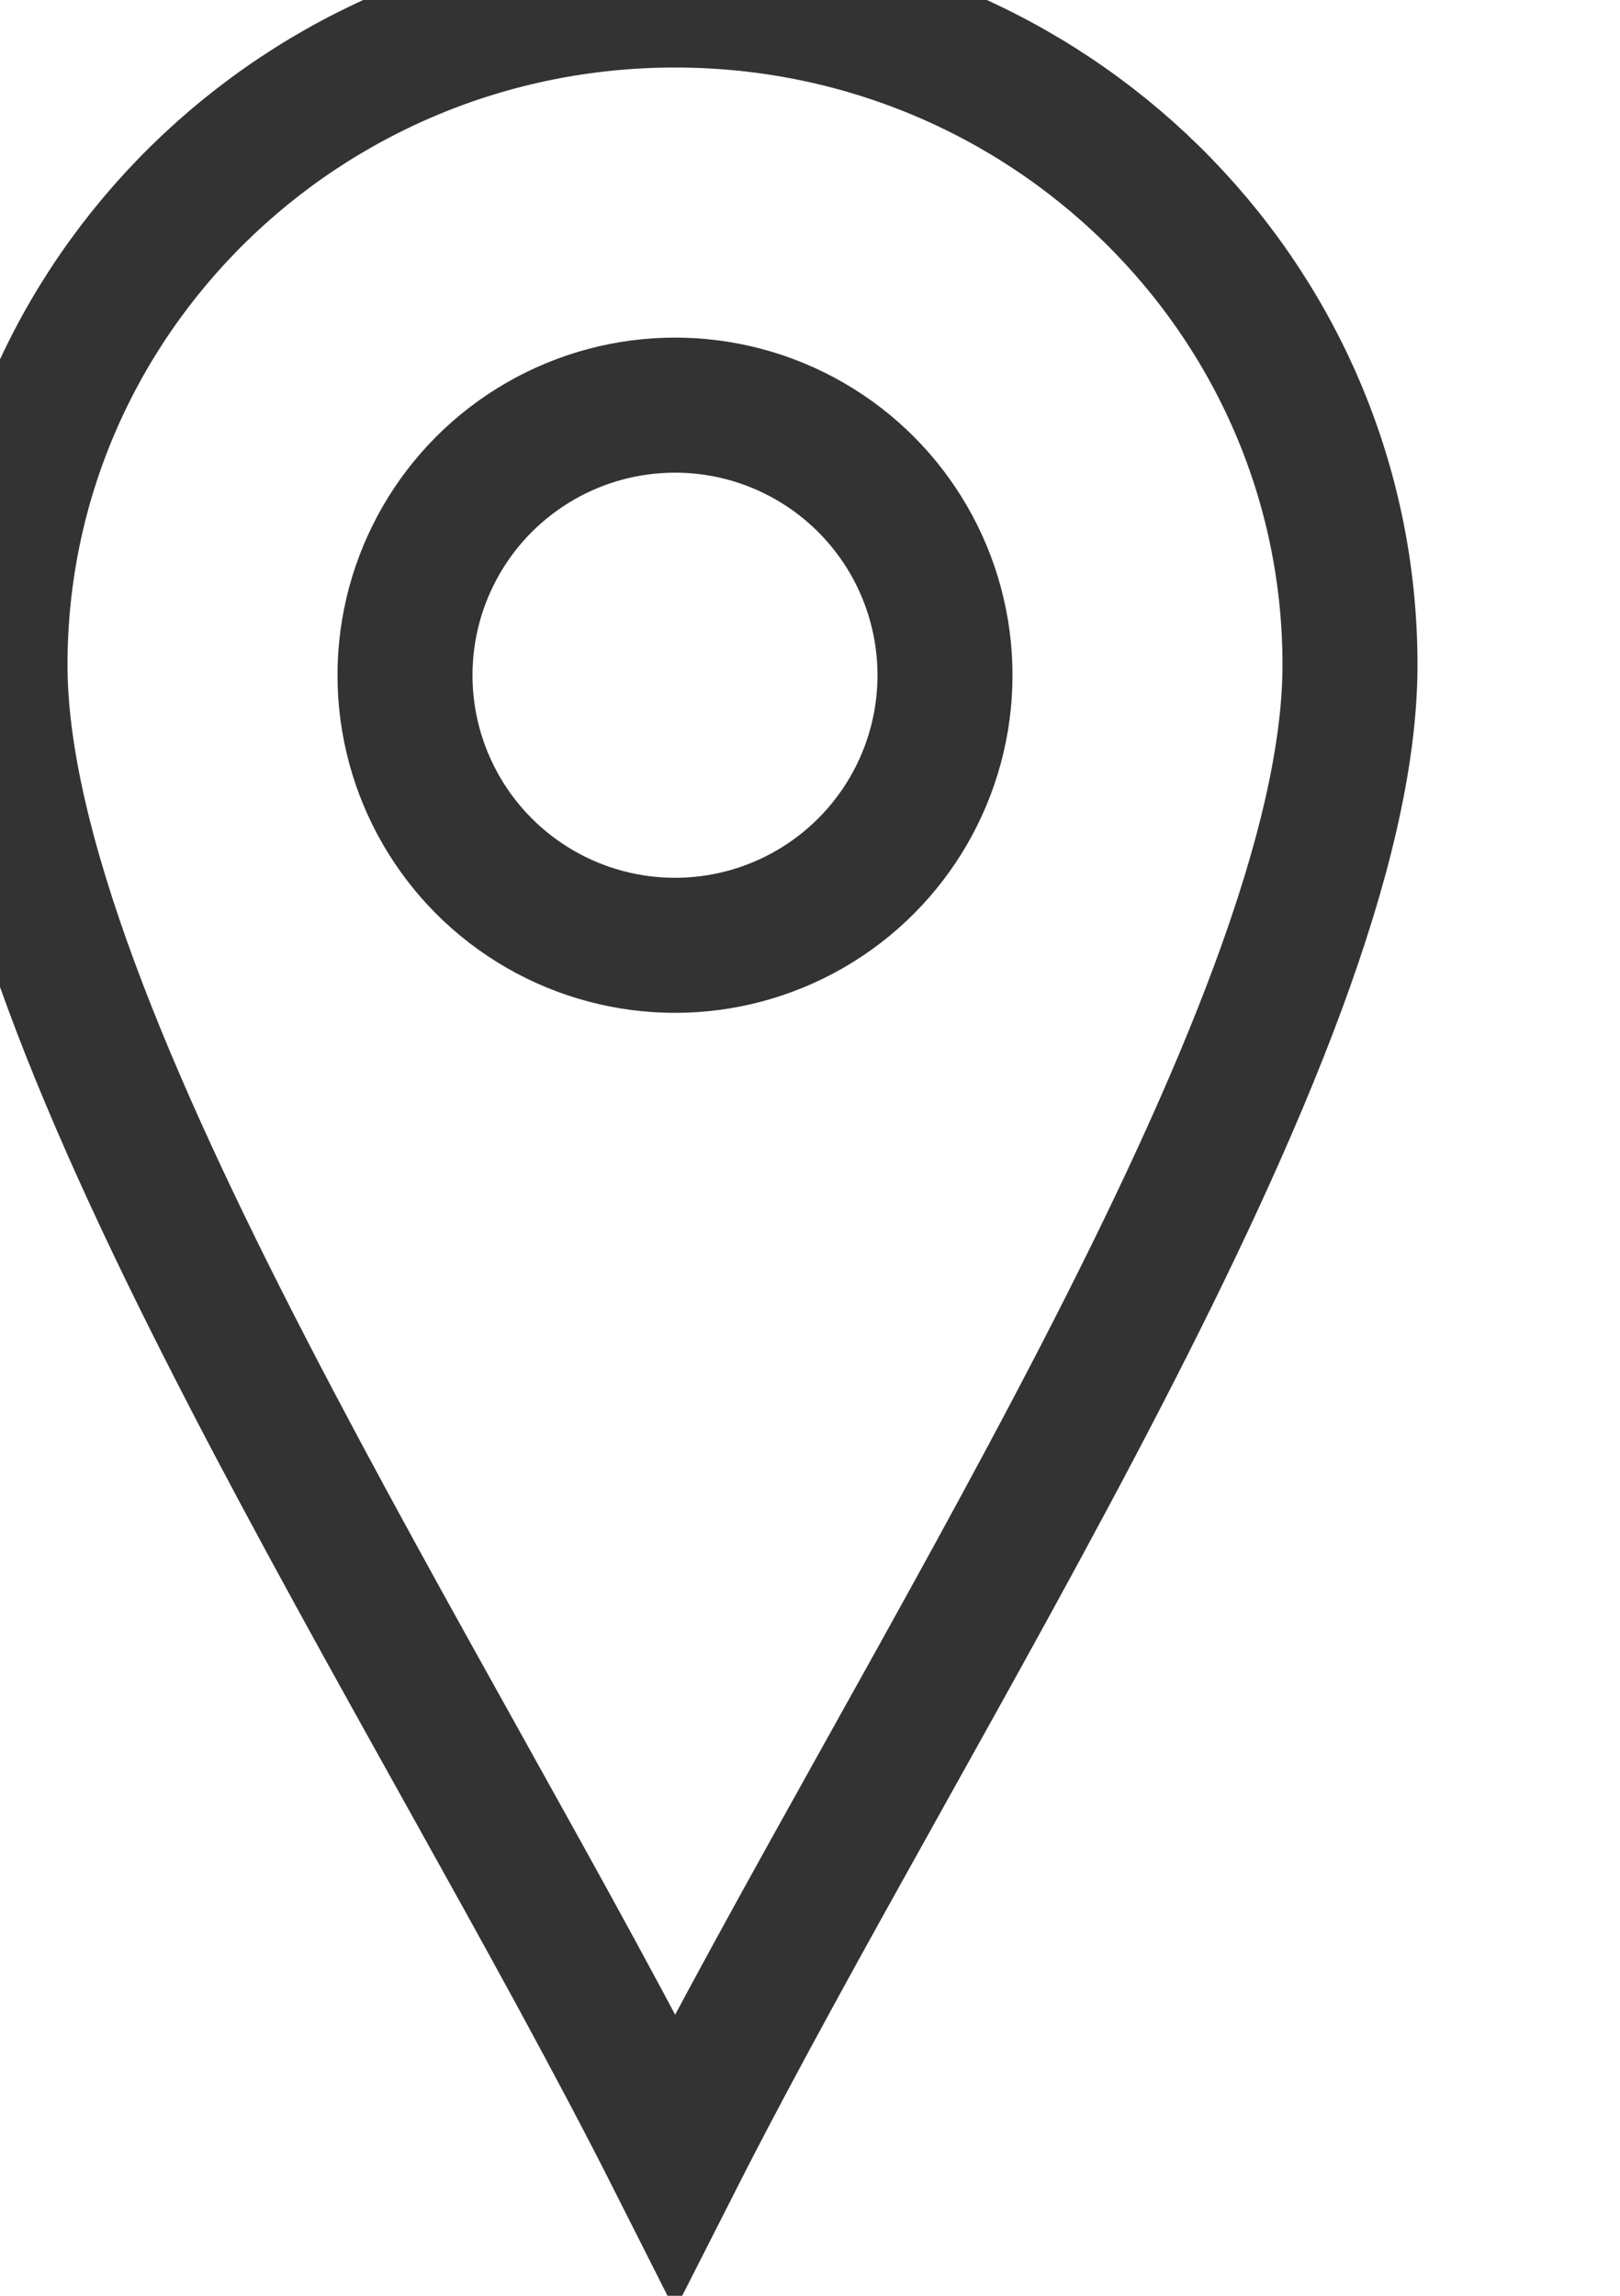 <?xml version="1.0" encoding="UTF-8"?>
<svg width="12px" height="17px" viewBox="0 0 12 17" version="1.1" xmlns="http://www.w3.org/2000/svg">
        <g fill-rule="nonzero" stroke="#333333" stroke-width="1" fill="none" >
                <path d="M5,16 C6.764,12.524 10,7.642 10,4.923 C10,2.204 7.761,0 5,0 C2.239,0 0,2.204 0,4.923 C0,7.642 3.214,12.462 5,16 Z"></path>
                <circle cx="5" cy="5" r="2"></circle>
        </g>
</svg>
